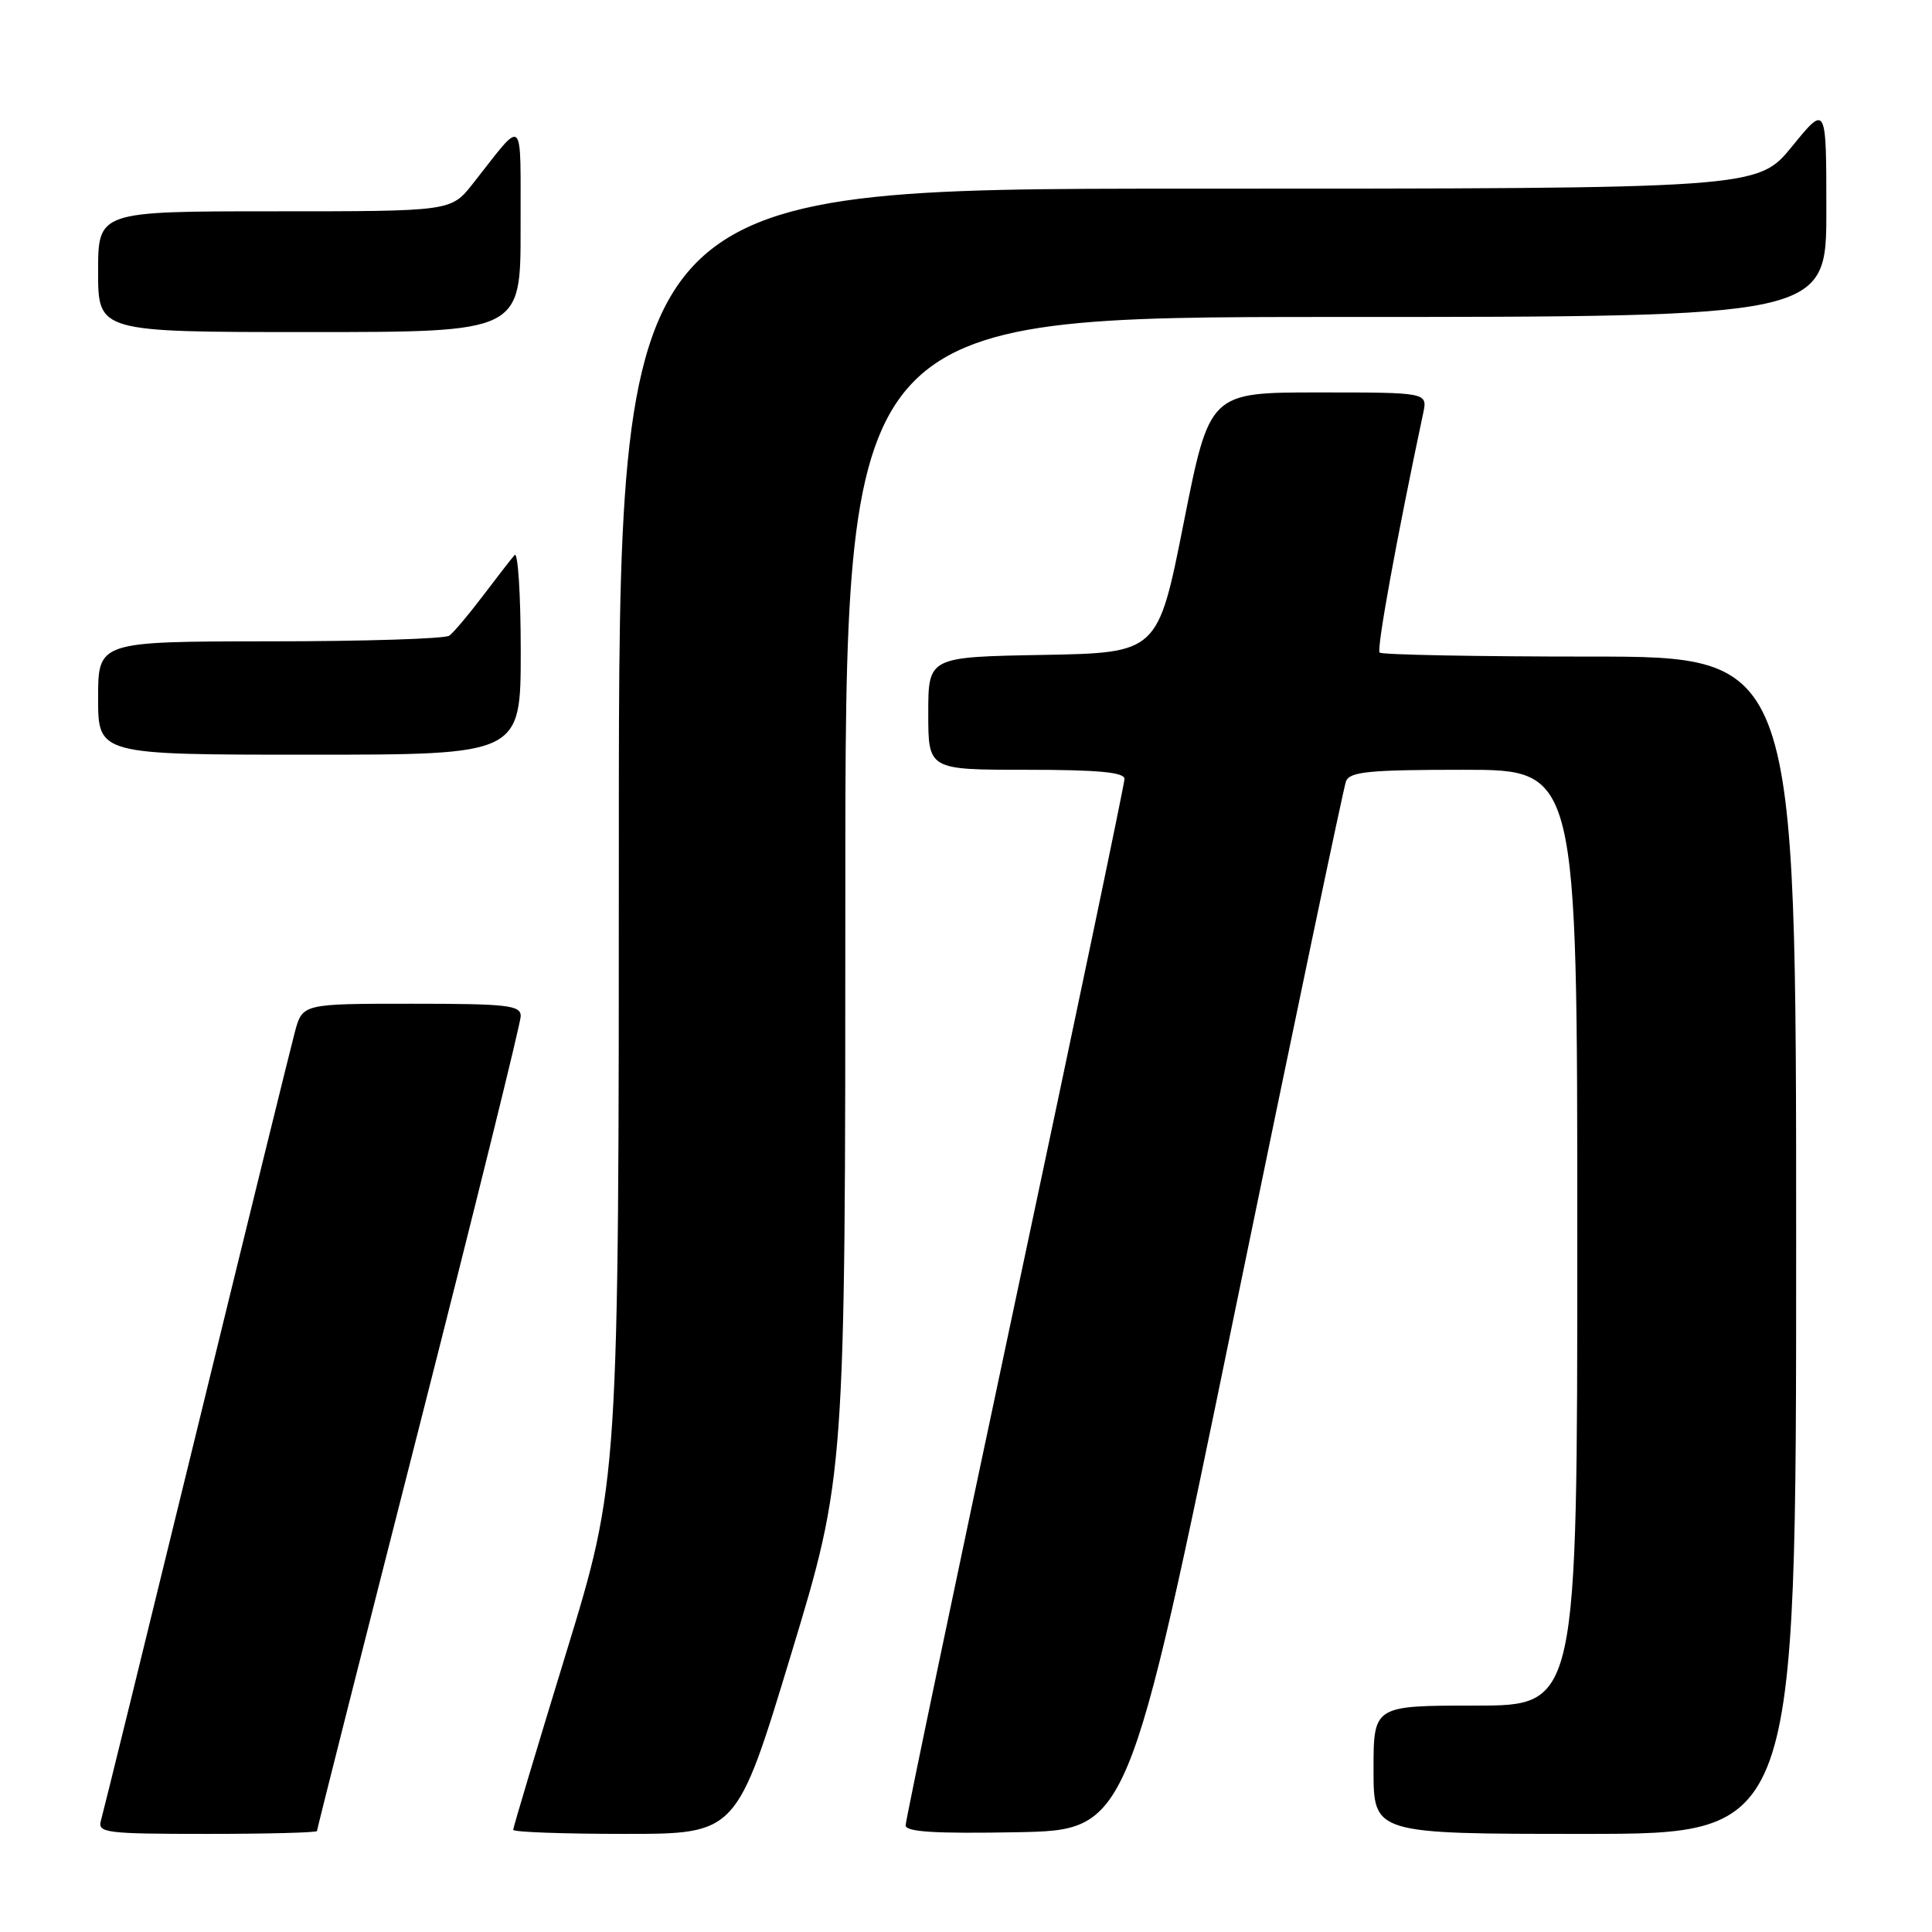<?xml version="1.0" encoding="UTF-8" standalone="no"?>
<!DOCTYPE svg PUBLIC "-//W3C//DTD SVG 1.1//EN" "http://www.w3.org/Graphics/SVG/1.1/DTD/svg11.dtd" >
<svg xmlns="http://www.w3.org/2000/svg" xmlns:xlink="http://www.w3.org/1999/xlink" version="1.1" viewBox="0 0 256 256">
 <g >
 <path fill="currentColor"
d=" M 42.00 242.62 C 42.00 242.41 48.07 218.40 55.50 189.26 C 62.92 160.12 69.00 135.54 69.00 134.64 C 69.00 133.20 67.27 133.00 54.54 133.00 C 40.08 133.00 40.08 133.00 39.07 136.75 C 38.52 138.81 32.62 162.77 25.97 190.00 C 19.32 217.23 13.65 240.29 13.37 241.25 C 12.91 242.86 14.03 243.00 27.43 243.00 C 35.44 243.00 42.00 242.83 42.00 242.62 Z  M 104.81 219.25 C 112.01 195.50 112.01 195.50 112.01 118.75 C 112.00 42.00 112.00 42.00 177.00 42.00 C 242.00 42.00 242.00 42.00 242.00 27.91 C 242.00 13.82 242.00 13.82 237.45 19.41 C 232.89 25.00 232.89 25.00 157.45 25.00 C 82.00 25.00 82.00 25.00 82.00 110.61 C 82.00 196.22 82.00 196.22 75.00 219.07 C 71.15 231.64 68.00 242.16 68.00 242.46 C 68.00 242.76 74.66 243.00 82.81 243.00 C 97.61 243.00 97.61 243.00 104.81 219.25 Z  M 163.63 173.78 C 171.41 135.98 178.03 104.37 178.35 103.53 C 178.84 102.25 181.41 102.00 193.97 102.00 C 209.00 102.00 209.00 102.00 209.00 164.00 C 209.00 226.00 209.00 226.00 195.50 226.00 C 182.00 226.00 182.00 226.00 182.00 234.50 C 182.00 243.00 182.00 243.00 210.00 243.00 C 238.00 243.00 238.00 243.00 238.00 165.00 C 238.00 87.00 238.00 87.00 210.67 87.00 C 195.63 87.00 183.10 86.76 182.81 86.47 C 182.38 86.05 185.06 71.33 188.58 54.75 C 189.16 52.00 189.16 52.00 174.72 52.00 C 160.28 52.00 160.28 52.00 156.85 69.25 C 153.43 86.50 153.43 86.50 138.21 86.78 C 123.00 87.05 123.00 87.05 123.00 94.53 C 123.00 102.00 123.00 102.00 136.00 102.00 C 145.51 102.00 149.00 102.33 149.00 103.21 C 149.00 103.88 142.47 135.08 134.50 172.55 C 126.53 210.02 120.00 241.21 120.00 241.87 C 120.00 242.74 123.88 242.98 134.75 242.78 C 149.50 242.50 149.50 242.50 163.63 173.78 Z  M 69.00 86.30 C 69.00 78.76 68.63 73.03 68.18 73.55 C 67.73 74.07 65.82 76.53 63.95 79.00 C 62.08 81.47 60.09 83.83 59.53 84.23 C 58.96 84.64 48.26 84.98 35.75 84.98 C 13.00 85.00 13.00 85.00 13.00 92.50 C 13.00 100.00 13.00 100.00 41.00 100.00 C 69.00 100.00 69.00 100.00 69.00 86.30 Z  M 68.98 30.25 C 68.95 14.90 69.62 15.52 62.63 24.37 C 59.76 28.00 59.76 28.00 36.38 28.00 C 13.00 28.00 13.00 28.00 13.00 36.00 C 13.00 44.00 13.00 44.00 41.00 44.00 C 69.00 44.00 69.00 44.00 68.98 30.25 Z "/>
</g>
</svg>